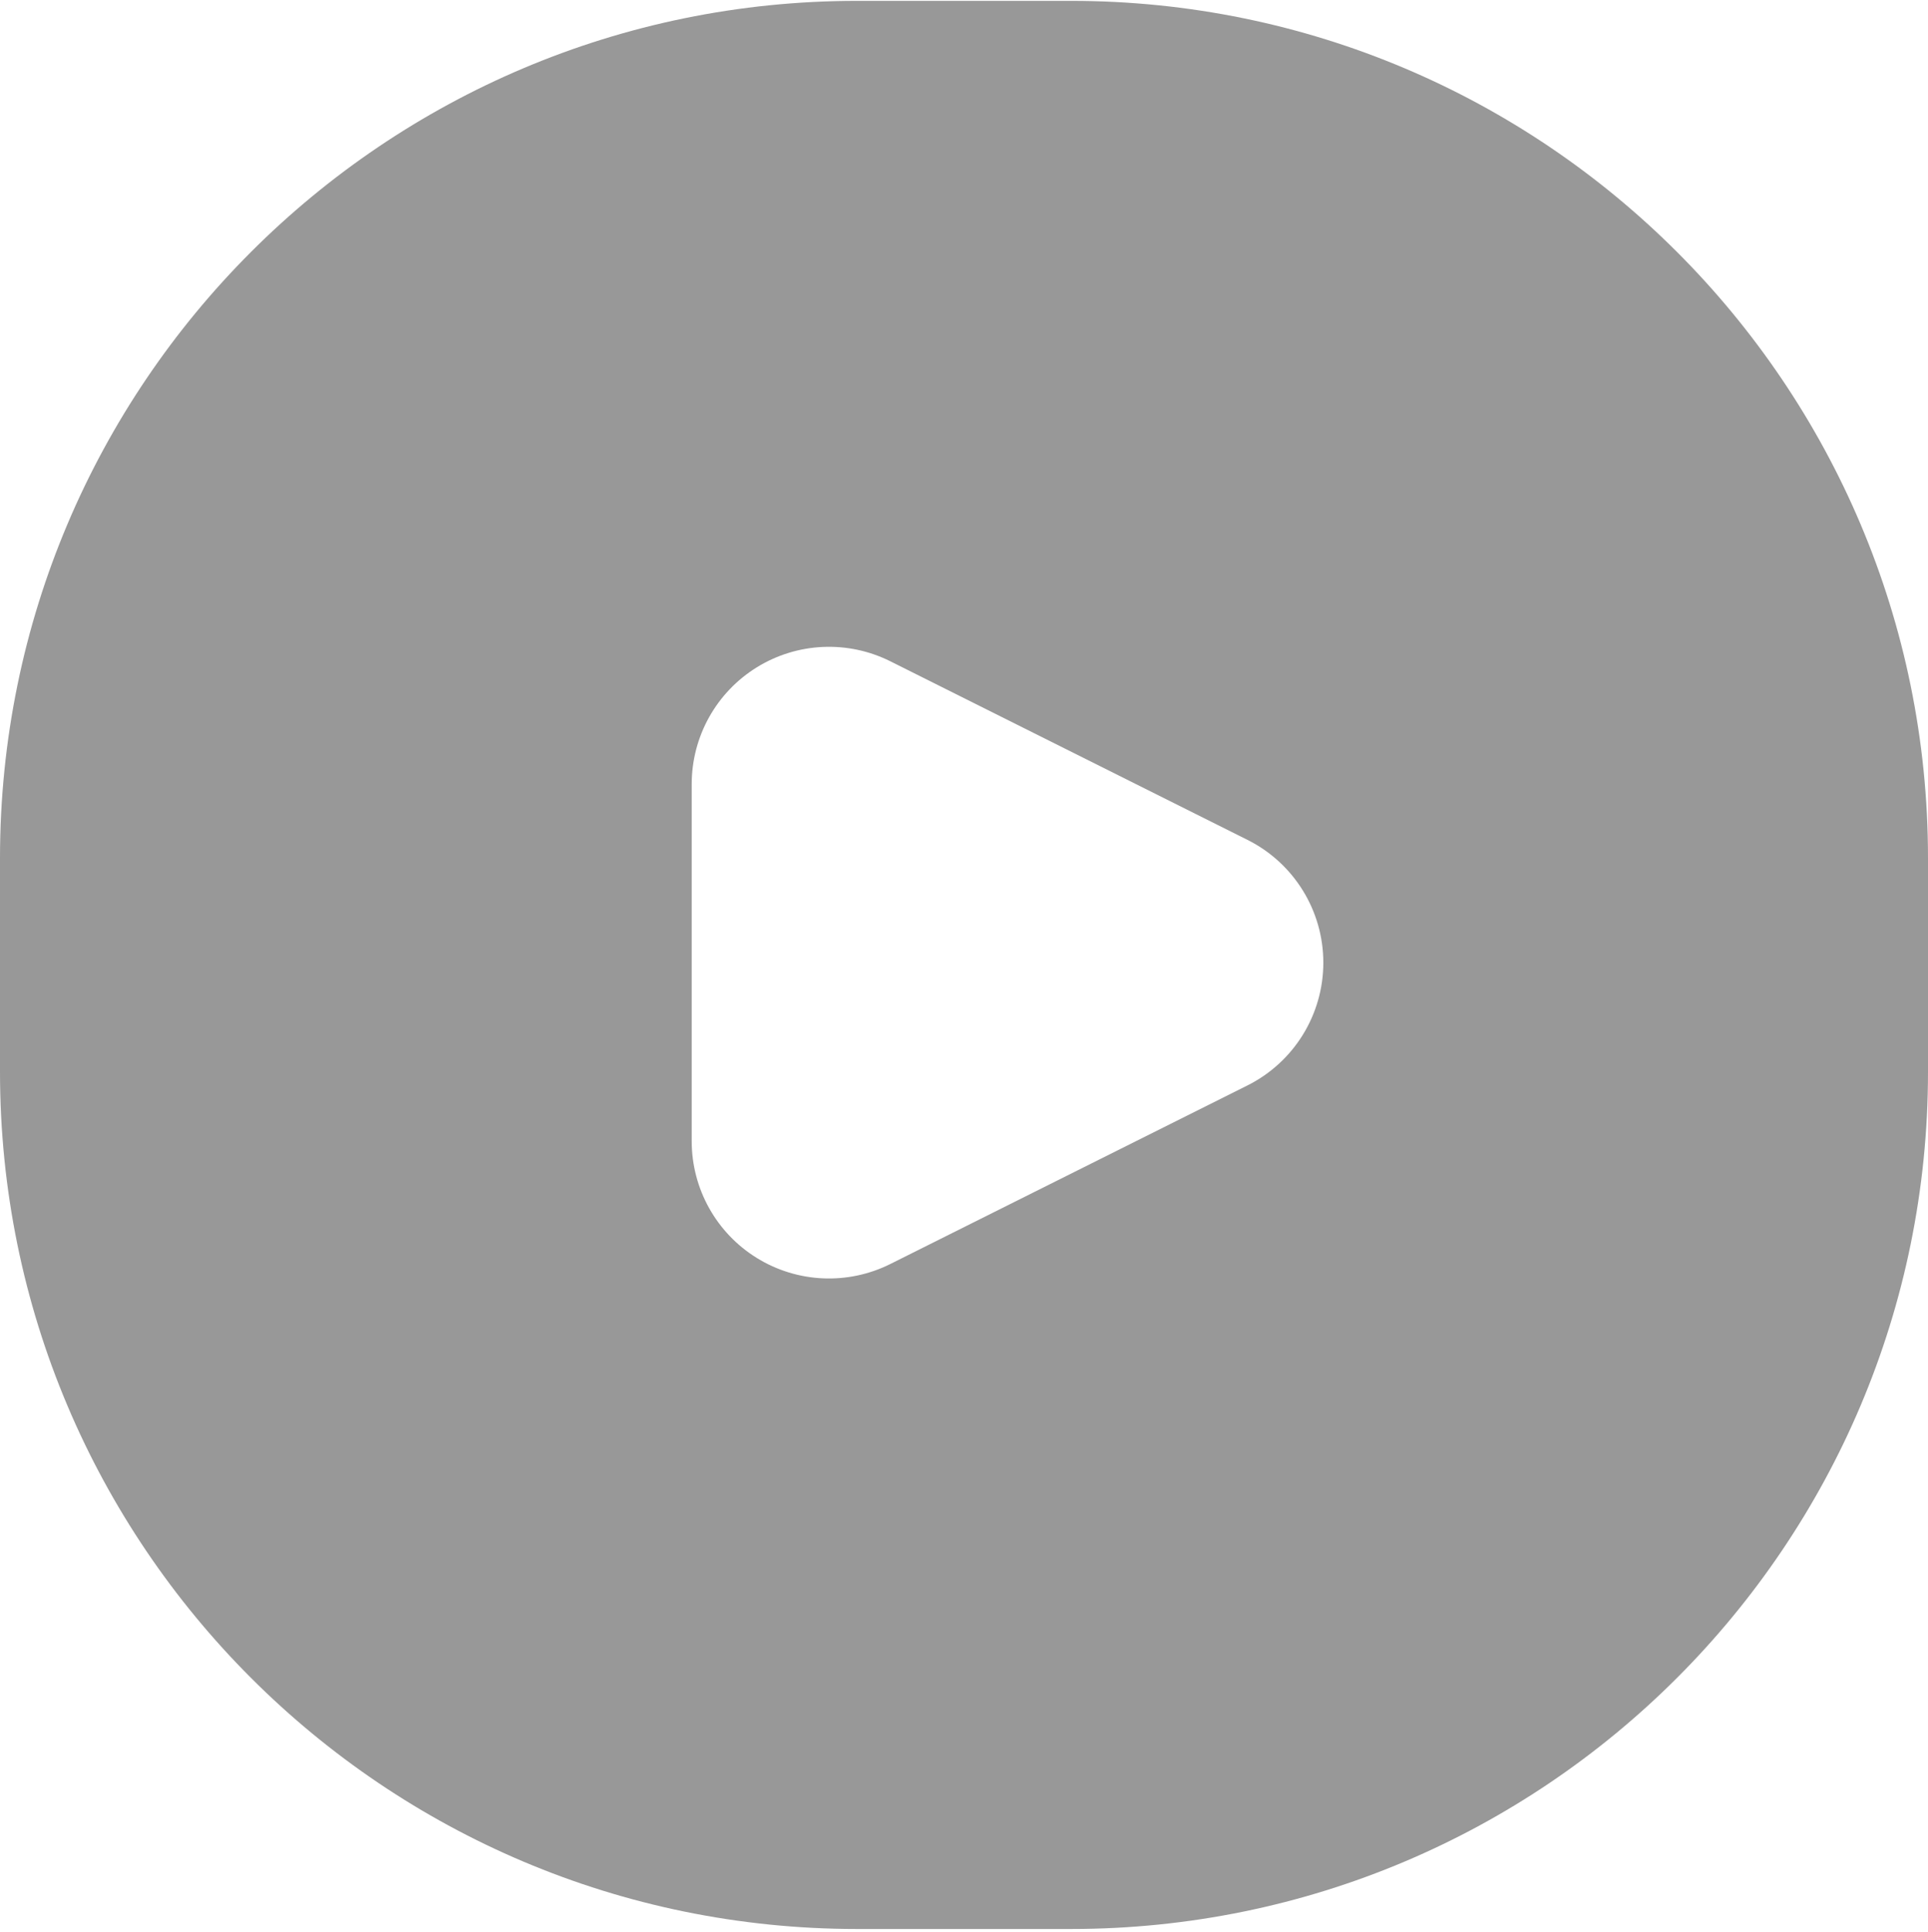 <svg width="512" height="513" viewBox="0 0 512 513" fill="none" xmlns="http://www.w3.org/2000/svg">
<g clip-path="url(#clip0_968_1256)">
<path fill-rule="evenodd" clip-rule="evenodd" d="M227.615 0.228C101.907 0.228 0 102.134 0 227.843L0 284.612C0 410.321 101.907 512.228 227.615 512.228H284.385C410.093 512.228 512 410.321 512 284.612L512 227.843C512 102.134 410.093 0.228 284.385 0.228L227.615 0.228ZM236.44 175.6C225.143 169.954 211.729 170.559 200.985 177.197C190.241 183.835 183.698 195.561 183.691 208.19V303.052C183.698 315.682 190.241 327.407 200.985 334.045C211.729 340.683 225.143 341.288 236.44 335.642L331.303 288.211C343.636 282.03 351.423 269.416 351.423 255.621C351.423 241.826 343.636 229.212 331.303 223.031L236.44 175.6Z" fill="#989898"/>
</g>
<defs>
<clipPath id="clip0_968_1256">
<rect width="512" height="512" fill="white" transform="translate(0 0.228)"/>
</clipPath>
</defs>
</svg>
